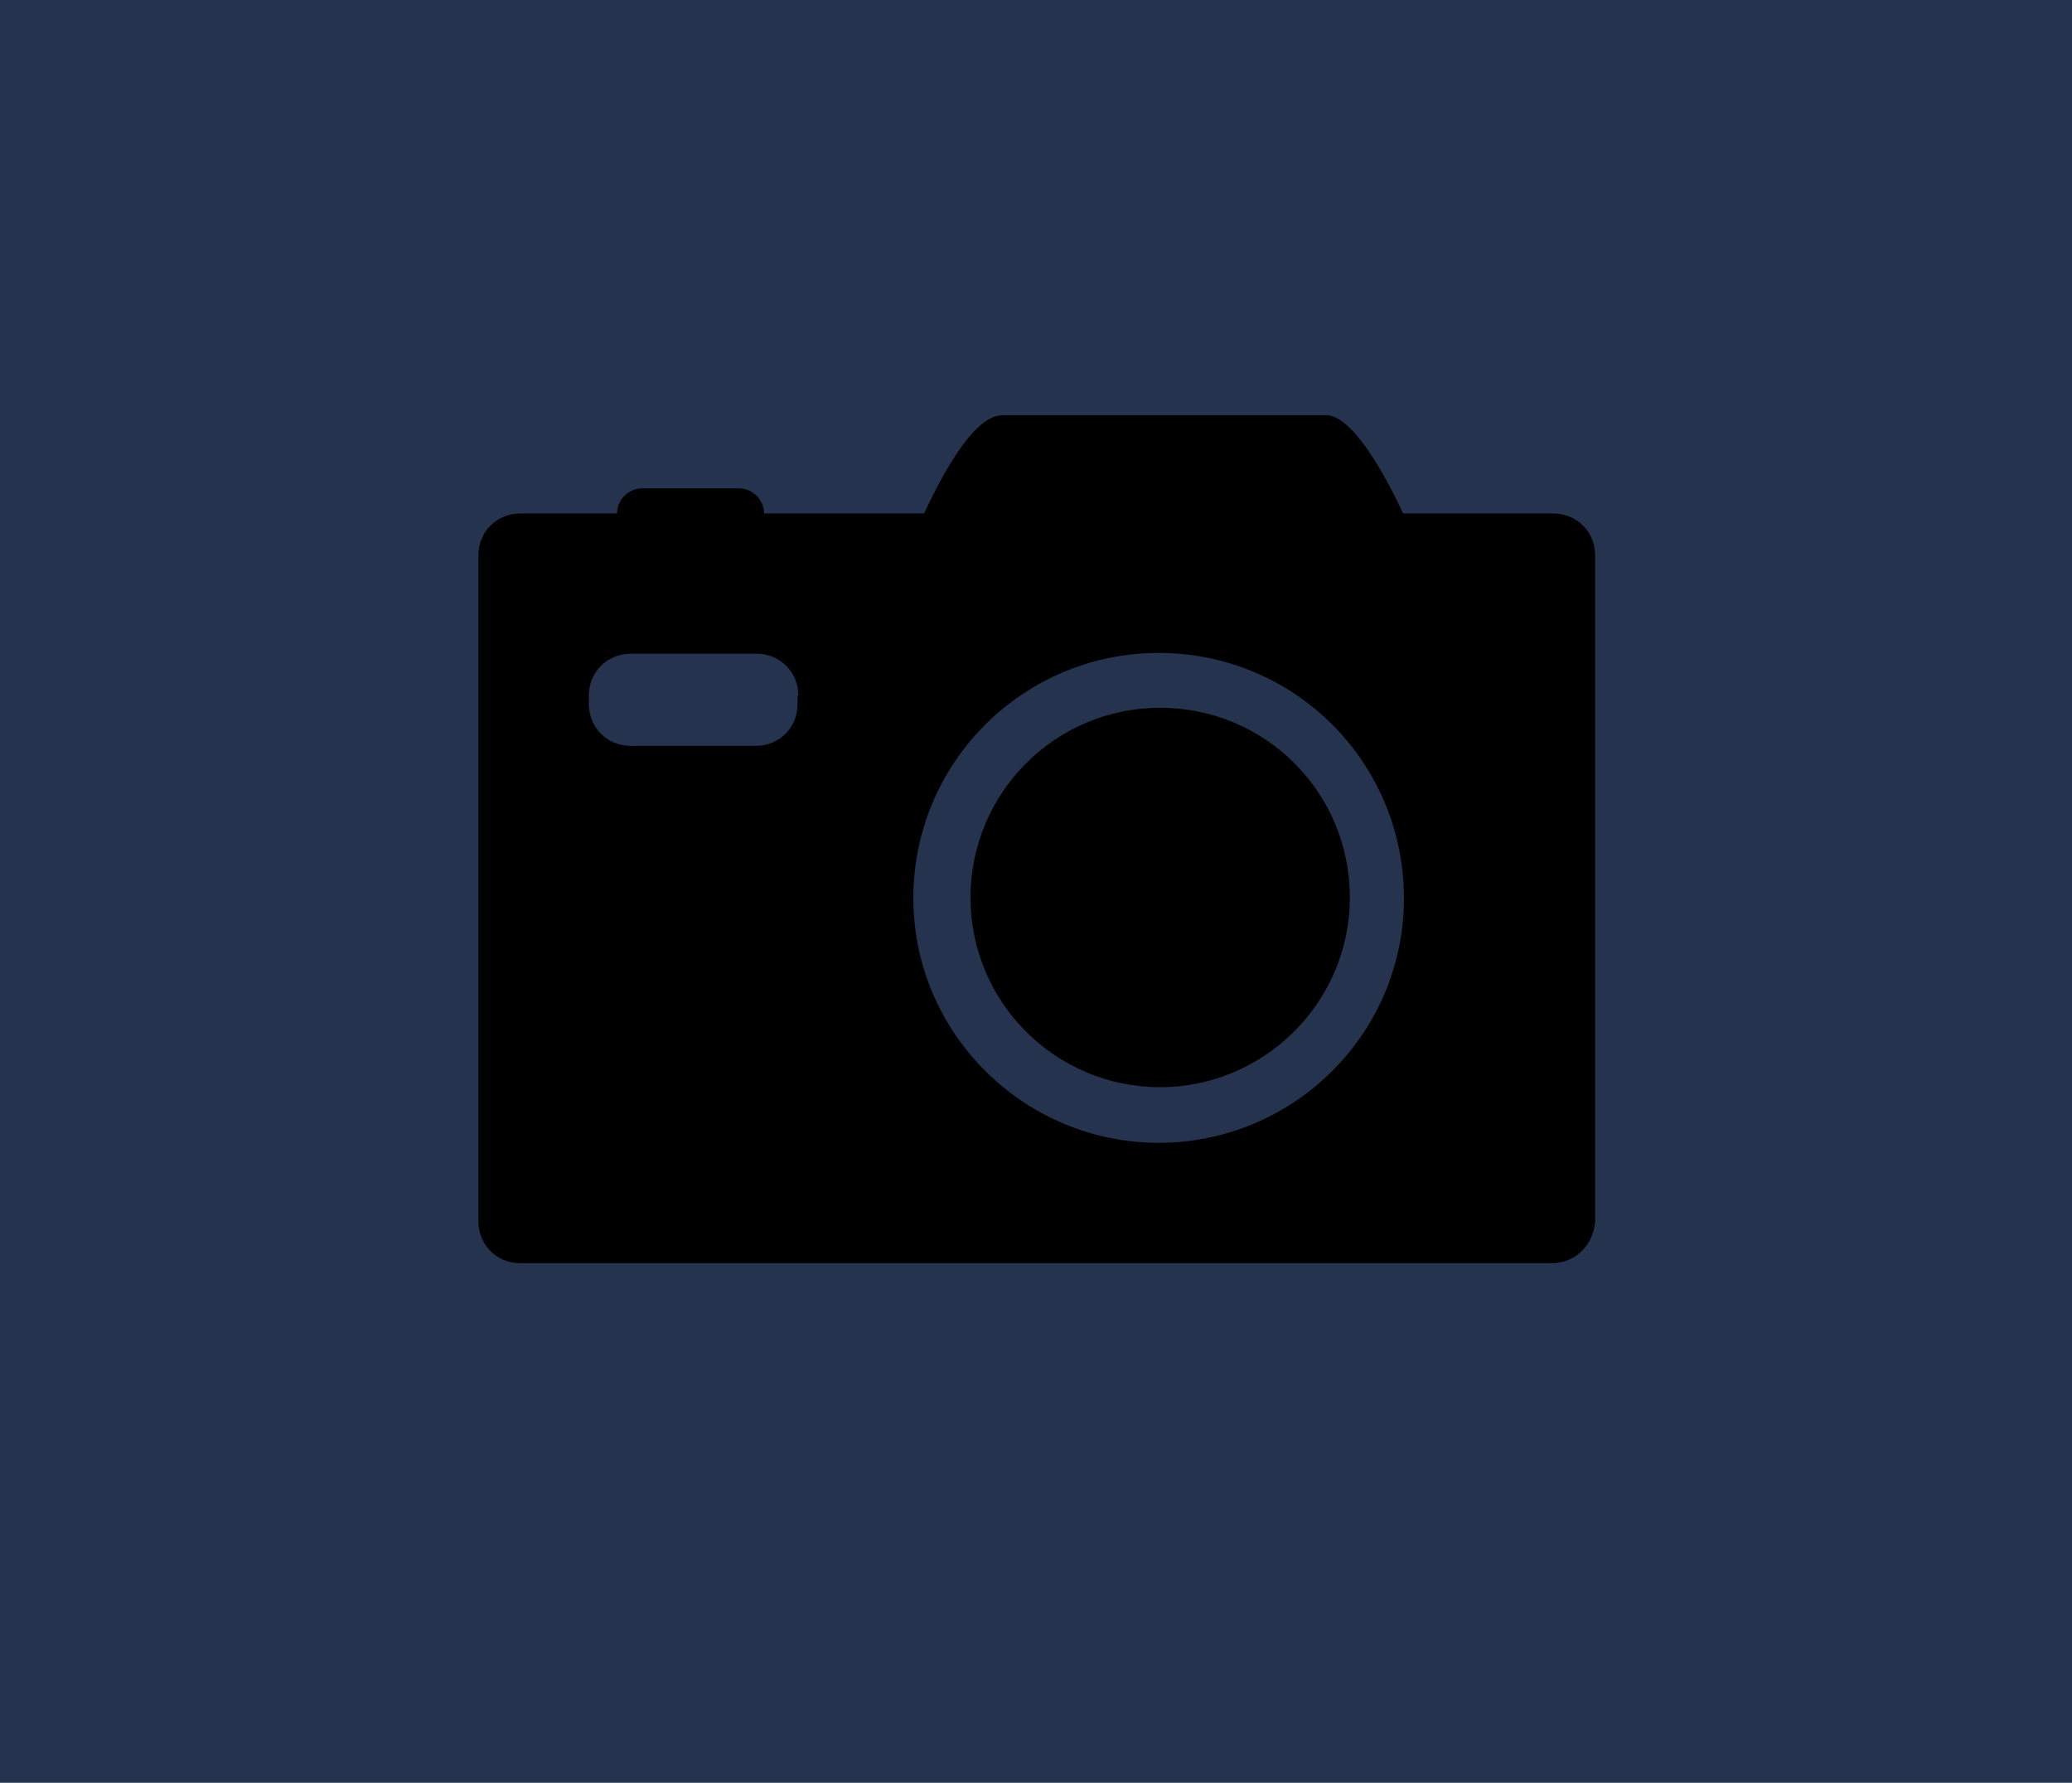 <?xml version="1.0" encoding="utf-8"?>
<!-- Generator: Adobe Illustrator 19.0.0, SVG Export Plug-In . SVG Version: 6.00 Build 0)  -->
<svg version="1.1" xmlns="http://www.w3.org/2000/svg" xmlns:xlink="http://www.w3.org/1999/xlink" x="0px" y="0px"
	 viewBox="0 0 272 234" style="enable-background:new 0 0 272 234;" xml:space="preserve">
<style type="text/css">
	.st0{fill:#25334E;}
	.st1{display:none;}
	.st2{display:inline;fill:#010101;}
</style>
<g id="Layer_2">
	<rect id="XMLID_1_" class="st0" width="272" height="234"/>
</g>
<g id="Layer_1" class="st1">
	<path id="XMLID_18_" class="st2" d="M135.6,187.8l-0.2,0L135.6,187.8l-0.5,0l-0.2,0c0,0,0,0,0.1,0l-0.1,0c-0.4,0.1-1.2,0.1-1.5,0.1
		c-0.3,0-0.7,0-1,0c0.2,0,0.6,0,0.5,0c-0.5-0.1-0.7-0.2-1.5-0.2l0.5,0l-1.1,0c-0.4-0.1,0.6,0,0.7-0.1c-0.9,0-1.5-0.3-1.9-0.2
		c0-0.1-0.1-0.2-0.7-0.3c0.4,0.1-0.3,0,0,0.1c-0.2,0-0.6-0.1-0.7,0l0.1,0c-0.9-0.2-1.3-0.1-1.7-0.1c-1.1-0.1-1.6-0.2-2.6-0.2
		c0,0-0.3-0.2-0.6-0.2c-0.2,0.1-1,0-1.1,0.1c0.7,0.1,0.5-0.1,0.9-0.1c0.3,0.1,0,0.1,0.5,0.2c-0.4-0.1-1.6,0-2-0.1l0.1,0
		c-0.6,0-0.8-0.3-1.8-0.1l-0.5,0.1c0,0,0,0,0,0c-0.8,0-0.6-0.1-1.5,0.1c0.1,0,0,0,0.1,0c-0.5,0-1,0.1-1.4,0.2c-0.2,0,0-0.1,0.2-0.1
		c-0.9,0.1-1.9,0.3-2.4,0.4l-0.6,0c0.3-0.1,0.8-0.2,0.6-0.2c-0.3,0-0.3,0.1-0.7,0.1c0.1-0.1,0.3-0.1,0.5-0.2c-1,0-0.2,0.2-0.9,0.1
		c-0.3,0-0.5,0.1-0.5,0.2l-0.6,0c0,0.1-0.7,0.1-1.1,0.2c0,0,0.4,0,0.5,0c0,0.1-0.5,0.1-0.8,0.2c-0.1-0.1-2,0.2-1.6,0
		c-1.3,0.2-3.2,0.3-4.1,0.4c-0.3,0-0.9,0-0.5-0.1c-1.1,0-1.7,0.2-2.7,0.1c-0.1,0,0.5,0,0.5,0c-0.7,0-1.3-0.1-2.4-0.2
		c0.2,0,0.2,0,0.3,0c0,0-0.5,0-0.7,0c-0.2,0,0.2,0,0.1,0c-2.1-0.3-3.7-0.4-5.7-1.2c0.6,0.2,0.8,0.2,0.8,0.2l-0.5-0.2
		c-0.2,0-0.6-0.2-1-0.3c0,0-0.2-0.1,0-0.1c-1-0.6-1.7-0.6-2.8-1.5c0.5,0.3,1,0.5,1.5,0.7c-0.1-0.1-0.2-0.2-0.3-0.3
		c0.2,0.1,0.5,0.2,0.7,0.3c-0.3-0.2-0.7-0.3-0.7-0.4c0.1,0,0.3,0.1,0.3,0.1c-0.3-0.2-0.4-0.2-0.7-0.4c0.8,0.3,2.2,1.1,3,1.3
		c0.1,0-0.1,0-0.2,0c0.3,0.1,0.5,0.2,0.9,0.3c0.3,0-0.2-0.1-0.4-0.2c0.1,0,0.2,0,0.4,0.1c0,0.1,1.3,0.4,1.6,0.6
		c1.3,0.3-0.2-0.2,1.1,0.1l0.4,0.1l2.6,0.2l-0.2,0c-0.1,0,0.1,0.1,0.2,0.1c0.7,0.1,1.2,0,1.6,0.1l2.8-0.2c0.2,0.1-1.1,0.1-1.5,0.2
		l0.8,0c-0.5,0-0.7,0.1-1,0.1c0.7,0,0.9-0.1,1.6-0.1c0,0,0,0,0.3,0l0.1-0.1c0,0,0,0,0.1,0l1.1-0.1c-0.2,0-0.3-0.1-0.6-0.1
		c0.1,0-0.1,0.1-0.4,0.1c0.3-0.1-0.3,0-0.3-0.1c0.6,0,1.3-0.1,1.7-0.1l0.1,0.1c0.6,0,1.2-0.1,1.6-0.1l-0.1,0c0.7,0,1.4-0.1,2-0.1
		c0.6-0.1,1.4-0.3,1.8-0.4c0.3-0.1,1.8-0.1,2.5-0.3c0,0-0.5,0.1-0.7,0.2c0.5,0,0.8-0.2,1-0.1c-1,0.1,0.1,0.1-0.4,0.1
		c0.5,0,1-0.1,1.2-0.2c-0.8,0.1,0.3-0.1-0.5,0c0.6-0.1,1.4-0.2,2.2-0.3c0,0,0.1,0.1,0.4,0l0.2-0.1c0.3,0-0.7,0.1,0,0.1
		c0.7-0.2,2.2-0.1,2.5-0.2c0.6,0.1-1,0.1-0.2,0.2c-0.5,0.1-1.1,0-1.3,0.1c0.5-0.1,0.2,0.1,0.5,0l0.5-0.1h-0.1c0.9-0.1,2.3-0.1,3.4,0
		c1,0,1.6-0.1,2.8,0c-0.3,0,0.9,0.1,0.2,0.2c0.5,0.1,1,0.1,1.1,0.1c-0.5-0.1-0.2,0-0.5-0.1c0.3,0,0.9,0,1.1,0.1c-0.1,0-0.1,0-0.1,0
		c0.5,0.1,0.3,0,0.7,0c0.1,0.1,0.9,0.1,1.2,0.2l0.5,0c-0.3,0,0.5,0.1,0.6,0.1c0.4,0,0.7-0.1,1.3,0c-0.2,0,0.5,0.1,0.5,0.1
		c1,0.1,1.6-0.1,2.5,0c0,0-0.2,0.1,0.1,0.1c0.2,0,0.6,0,0.8,0h0h0c0.1,0,0.2,0,0.2,0c0.4-0.1,0.6-0.2,1.3-0.3
		c-0.1-0.1-0.7,0-0.9,0.1l-0.2,0.1c-0.2-0.1-0.7,0-0.8,0c0.4-0.1,1.7-0.2,2.4-0.4c-0.4,0-1.4,0.1-2.3,0.1l0.4,0l-0.5,0l0.4,0.1
		c-0.4,0-0.8,0-1.2,0c0.5,0,0.6,0.1,0.4,0.1c-0.5-0.1-0.5,0.1-0.9,0c0.2,0,0.5,0,0.3,0.1c-0.8-0.1-1-0.1-1.7-0.2c0.1,0.1-0.9,0-1,0
		l0.3,0l-0.7,0c-0.6-0.1,0.6-0.1-0.4-0.2c-0.9-0.1-0.9,0-1.7,0c0.3,0,0.8,0,1.4,0l-0.4-0.1c0.2,0,1,0.1,1.4,0.1
		c-0.7,0,0.3,0.1,0.6,0.1c0.1-0.1-0.4-0.1,0.1-0.1c-0.5,0-0.5,0-1.1-0.1c1.3,0.1,1.2-0.1,2.3,0c-0.5,0,0.2,0.1,0.2,0.1
		c0.2,0,0.7,0,0.9,0l-0.2-0.1c0.6,0,0.9,0.2,1.6,0c0.1-0.1-0.6,0-0.5,0c1-0.1,1.3,0,2.2,0c0,0,0-0.1,0.3-0.2
		c-0.1,0.1,0.1,0.1-0.2,0.2c0.3,0,0.6-0.1,0.8-0.2c-0.6,0.1,0.2-0.1,0.2-0.2c0.3-0.1,0,0.1-0.2,0.1c0.2-0.1,0.5,0,0.6-0.2
		c0.1,0.1-0.5,0.4-0.9,0.5l0.3-0.1c-0.2,0.1-0.2,0.1-0.5,0.1c0.3,0,0.3,0,0.2,0.1c0,0,0,0,0,0c-0.2,0-0.4,0.1-0.4,0.1
		c-0.2,0.1,0.4,0,0.5,0l0.4-0.1c0.4-0.2,0.7-0.4,1-0.7c0.2-0.1,0.3-0.2,0.5-0.3c0.1,0,0.1-0.1,0.2-0.1l0.1-0.1c0,0,0.2-0.1,0.2-0.1
		c0.1-0.1,0-0.1,0.1-0.1c0.4-0.2,0.8-0.5,0.6-0.2c0,0-0.1,0-0.2,0.1c0,0,0,0,0,0.1l0,0c0.4-0.3,0.7-0.5,0.7-0.5
		c-0.6,0.6,0.1,0.1,0.1,0.3c0.2-0.2,0.4-0.4,0.6-0.5c-0.4,0.3-0.1,0,0.1-0.2c0.1,0,0.5-0.4,0.6-0.6l0,0c0.2-0.2,0.4-0.5,0.4-0.7
		c0,0-0.1-0.3-0.2-0.4c0,0.3-0.1,0.1-0.1,0.1c0,0,0-0.1,0-0.1c0,0,0,0.1-0.1,0.1c0.1,0.3-0.2,0.6-0.2,0.8c0.1-0.1,0.1-0.2,0.2-0.3
		c0,0.2-0.2,0.5-0.6,0.8l-0.2,0.1c-0.1,0.1-0.2,0.2-0.3,0.3c0.1-0.2,0-0.1,0.4-0.4c-0.1,0-0.4,0.3-0.6,0.5l-0.1,0.2
		c0-0.1-0.6,0.3-0.2,0c0.2-0.2,0.4-0.3,0.6-0.5l-0.2,0.1c0.2-0.1,0.3-0.3,0.5-0.4l-0.1,0.1c0.3-0.3,0.4-0.4,0.5-0.4
		c0.1,0,0.2-0.1,0.3-0.4c0-0.2,0-0.3,0-0.6c0.1,0.2,0.1,0,0.2,0.1c0-0.3-0.2-0.3-0.3-0.5c0-0.1,0-0.2,0.2,0.1c0.2,0-0.3-0.3-0.2-0.4
		c-0.4-0.5-0.8-0.6-1.1-0.8c-0.3-0.2-0.7-0.3-1.4-1l0.1,0c-1-0.7-1.6-1.2-2.4-2.1l-0.3-0.5c-0.1-0.2-0.3-0.4-0.3-0.6
		c0.2,0.3,0.8,0.9,0.6,0.6c0.1,0.2,0.1,0.3,0.2,0.4c0.1,0.1,0.1,0.2,0.2,0.3l0.5,0.5c0.1,0-0.1-0.1-0.1-0.2c0.2,0.2,0.3,0.3,0.6,0.6
		c0,0-0.3-0.3,0-0.1l0.3,0.4c0.6,0.4,0.4,0.1,1,0.6c-0.2,0-0.5-0.2-0.7-0.3c0.3,0.2-0.4-0.3-0.2,0c0.5,0.3,0.6,0.5,1.2,0.9
		c-0.1,0-0.1,0-0.2-0.1l0.7,0.6c-0.1-0.2,0.7,0.4,0.7,0.3c-0.7-0.7-0.6-0.4-1.5-1.2c0.3,0.2,0.7,0.4,0.9,0.5c0,0,0,0,0,0
		c0.2,0,0.1-0.1,0.2-0.2c-0.5-0.3-0.7-0.5-1.3-0.9c-0.2,0,0.2,0.3,0.5,0.5l-0.5-0.3l0.1,0c-0.4-0.3-0.8-0.6-1.1-1
		c0.2,0.2,0.3,0.2,0.5,0.3c-0.1-0.1-0.3-0.3-0.4-0.4c0,0.1-0.1,0.1-0.2,0c-0.3-0.3-0.6-0.6-0.8-0.9c-0.1-0.2-0.3-0.5-0.4-0.7
		l-0.1-0.1c0,0.2-0.6-0.7-0.8-1.1c0.1,0-0.1-0.4-0.1-0.6l0.3-0.1c0.1-0.1-0.2-0.1-0.7-0.1c0,0,0,0.1,0,0.2c0.4,0.9,0.3,0.5,0.6,0.9
		c0.2,0.4,0.5,0.8,0.8,1.2l-0.3-0.2c0.4,0.7,0.8,0.9,0.7,0.9c-0.1-0.1-0.3-0.2-0.4-0.4c-0.2-0.2-0.3-0.4-0.5-0.6
		c0.1,0.1,0.2,0.3,0.3,0.4c-0.6-0.7-0.2-0.4-0.7-1.3c0,0.3,0-0.1-0.3-0.5c0,0.2,0.2,0.6,0.4,0.9c0.2,0.3,0.3,0.6,0.2,0.5
		c-0.4-0.5-0.6-1.4-0.9-2.1c0.1,0,0.2-0.1,0.2-0.1l0,0c1.3-0.3,1.7-0.4,2.2-0.6c0.7-0.1,1.1-0.2,1.5-0.2l0,0l0.5-0.1
		c-0.2,0.1-0.6,0.1-1.1,0.1l0.1,0.1c-0.2,0-0.2,0-0.4,0c-0.2,0-0.4,0.1-0.5,0.1c-0.3,0.1-0.6,0.2-0.9,0.3c0.4-0.1,1.2-0.2,1.6-0.3
		c0.4-0.1,0.7-0.1,0.7-0.2l0.4,0l0.2,0c0.3,0,0,0.1-0.5,0.2c-0.1,0-0.1,0-0.1,0l-0.4,0.1l-0.3,0.1l-0.5,0.1l0.5-0.1
		c-1.1,0.2-2.1,0.4-2.4,0.5c0.8-0.2,1.5-0.3,2.3-0.4l1.5-0.2c0.3-0.2,0.6-0.3,0.7-0.5c0.7-0.1,1.5-0.2,2.1-0.2l-0.1,0
		c0.3,0,0.5,0,0.7-0.1c0.3,0-0.2,0.1,0,0.1l0.9-0.1c-0.1,0.1-0.8,0.1-1.2,0.2c0.1,0,0.2,0,0.2,0c-0.4,0-1.2,0.2-1.4,0.1
		c-0.2,0,0.4-0.1-0.3-0.1c-0.5,0-0.6,0.1-0.7,0.1c0,0,0.8,0,0.5,0.1c0.4,0,0.5-0.1,1-0.1c-0.4,0-0.9,0.2-1.1,0.1
		c-0.7,0.1-0.6,0.3-0.2,0.3c-0.1-0.1,1.3-0.2,0.4-0.2c0.4-0.1,1.2-0.2,1.8-0.3l0,0l0.7-0.1c-0.1,0-0.3,0.1-0.3,0.1l1-0.2
		c-0.5,0.1,0.3,0,0.6,0c0.1-0.1,0.5-0.1,0.1-0.1c-0.4,0-0.2,0.1-0.6,0.1l0.5-0.1l0,0l0.3-0.1c0.7,0-0.3,0.2,0.6,0.1l-0.1-0.1
		c1.1-0.1,2.4-0.1,3.1-0.2c-0.2,0.1-0.3,0.2,0,0.2c-0.3,0-1,0.1-1.4,0.1c-0.1,0,0.6-0.2,1.1-0.2c-0.3-0.1-1.2,0.2-1.3,0
		c-1.3,0-0.9,0.2-2,0.2c0,0.1-0.3,0.1-0.4,0.1c0.3,0.1,1.4-0.1,2.2-0.1c-0.1,0-0.2,0-0.2,0.1c0.5,0,0.7-0.1,1-0.1l0,0
		c0.6-0.1,0.4,0,0.7,0c0.1,0,0.6-0.1,0.5-0.1l0.7,0l0-0.1c0.4,0,0.5,0,0.8-0.1v-0.1l-0.9,0.1c0.5-0.1,0.1-0.1,0.6-0.2
		c-0.5,0.2,0.4,0,0.5,0.1l0.4-0.1l-0.1,0c0.3,0,0.3-0.1,0.7-0.1c-0.4,0-0.7,0-1.2,0.1c0.4-0.1,1.1-0.2,1.2-0.3
		c0.4-0.1,0.6-0.1,1-0.1c-0.7,0.1,0.3,0.2-1.1,0.4c0,0,0.1,0,0.2,0c-0.2-0.1-0.8,0.1-1.1,0.2c0.1,0-0.2,0.1,0.3,0.1
		c-0.2,0,0.4-0.2,0.9-0.2l0,0.1l0.7-0.1l-0.1,0c0.3,0,0.8-0.2,1.3-0.2c0.3-0.1,1.7-0.5,1.1-0.4c0.5-0.1,0.8-0.3,1.2-0.5l-0.6,0.2
		c0.6-0.3,0.4-0.2,0.8-0.5c0.1,0,0.2,0,0.1,0.1l0.3-0.1l0.4-0.2c0.2-0.1,0.5-0.2,0.7-0.3c0.4-0.2,0.8-0.5,1-0.7
		c0.5-0.3,0.7-0.3,1.3-0.9c0.1-0.1-0.2,0,0.2-0.3c0,0-0.3,0.4,0.1,0c0.2-0.4,0.7-0.7,0.9-1.2c0.2-0.2,0.4-0.7,0.5-0.6
		c-0.2,0.4-0.6,1-0.6,1c0-0.1-0.2,0.2-0.1,0c-0.5,0.5-0.2,0.4-0.7,0.8c0,0.1,0.3-0.2,0.4-0.3c0.1,0.1-0.8,1-0.3,0.6
		c0.5-0.5,0.4-0.8,0.9-1.2c-0.1,0.2-0.3,0.5-0.4,0.8c0.1-0.1,0.2-0.2,0.4-0.4l0.1-0.3l0,0c0.6-0.7,0.3-0.7,0.6-1.4
		c-0.3,0.4-0.2-0.2-0.4,0.1c0.2-0.5,0.4-0.8,0.5-0.8c-0.3,0.9,0.1,0.1-0.2,0.9c0.1-0.1,0.1,0.2,0.3-0.2c0.2-0.6-0.2,0.1,0.1-0.4
		c0,0,0.1-0.1,0.1,0c0.1-0.3,0.2-0.3,0.2-0.6l0,0.1c0.2-0.4,0.1-0.4,0.3-0.8c-0.1,0.1,0-0.2,0.1-0.5c-0.2,0.3-0.4,0.5-0.7,1.1
		c0,0.1,0.1,0.1,0,0.3l0.2-0.4l-0.1,0.3l-0.2,0.4c0.2-0.5,0-0.3,0-0.6c0.2-0.5,0.2-0.4,0.3-0.7c0.1,0.1,0.6-0.9,1-1.4l-0.1,0.3
		c-0.2,0.4,0.2-0.2,0.3-0.3l0.1-0.3c0,0.1,0,0.1,0,0c0.2-0.4,0.1-0.4,0.4-0.8c0.1,0-0.1,0.4,0.1,0.1c0.1-0.1,0.4-0.3,0.8-0.7
		c0,0,0.1-0.2,0.3-0.3l0,0.1c0.1-0.1,0.2-0.2,0.4-0.2c-0.2,0.3-0.6,0.5-0.8,0.8l0.1,0.1c-0.2,0.2-0.4,0.5-0.4,0.7
		c0.3-0.3,0.3-0.4,0.6-0.8c0.1,0-0.1,0.2-0.1,0.3l0-0.1c-0.4,0.4-0.4,0.7-0.8,1.2c-0.1,0.1,0,0,0,0c-0.2,0.5-0.5,0.9-0.6,1.4l0-0.2
		l-0.5,1.6l0,0c0.1-0.1-0.1,0.2-0.1,0.3l0,0c-0.1,0.3-0.2,0.6-0.3,0.9c0.1-0.1,0.1-0.2,0.2-0.3c0-0.1,0.3-0.7,0.2-0.6
		c0.2-0.2,0.3-0.7,0.4-0.9c-0.2,0.3,0-0.3,0-0.3c0.1-0.1,0.2-0.5,0.3-0.4c0.1-0.1-0.1,0.2-0.1,0.3c-0.1,0.4,0.4-0.6,0.2-0.2
		c0.2-0.6,0.6-1.3,0.9-1.9l-0.2,0.3c0.2-0.2,0.5-0.8,0.6-0.8c-0.1,0.2-0.3,0.4-0.4,0.6c0.1,0,0.4-0.5,0.5-0.5
		c0.1-0.2,0.3-0.5,0.4-0.7l-0.3,0.3c0.1-0.2,0.7-0.7,1.2-1c-0.2,0.3-0.7,0.5-1.1,1c-0.2,0.3,0.3-0.1,0,0.2c0.1-0.1,0.3-0.2,0.3-0.4
		l0.1-0.1c-0.2,0.3-0.7,0.9-0.9,1.3c0,0,0-0.1,0-0.1c-0.3,0.3-0.5,0.7-0.6,1c0.1-0.2,0.1-0.2,0.2-0.3c0,0-0.1,0.3-0.2,0.4
		c0.2-0.3,0.1,0,0.2-0.2c-0.1,0.2-0.2,0.4-0.3,0.6c-0.1,0.1,0-0.1-0.1-0.1c-0.1,0.3-0.3,0.4-0.4,0.8c0.3-0.5,0.1,0.2,0,0.4l0-0.1
		c0,0.2-0.1,0.3-0.2,0.4c0.1-0.2,0.2-0.4,0.1-0.4c-0.1,0.1-0.1,0.3-0.2,0.5l0-0.2l-0.3,0.7c0,0.1,0,0.4,0,0.5
		c-0.1,0.2-0.2,0.4-0.3,0.6l0-0.1c-0.2,0.3-0.7,1-0.7,1.1c-0.2,0.2,0.8-1.7-0.3-0.1c-0.4,0.6-0.1,0.4-0.4,0.8c0,0,0,0,0,0
		c-0.2,0.2-0.2,0.3-0.4,0.5c0.2-0.1,0.4-0.3,0.4-0.4c0,0.1-0.5,0.5-0.6,0.7c0.2-0.3-0.5,0.4-0.4,0.2c-0.6,0.4-1.1,0.9-1.4,1.1
		c-0.5,0.1-0.7,0.4-1.4,0.7c0.1,0,0.3-0.2,0.4-0.2c0.3-0.3-0.7,0.3-0.2,0c-0.1,0.1,0,0,0.1,0c0.2-0.1,0.4-0.3,0.3-0.3
		c-0.2,0.1-0.4,0.2-0.6,0.2l0.2-0.1c-0.3,0.1-0.6,0.2-0.9,0.3c0,0,0.1,0,0.1,0c-0.9,0.5-2.2,0.9-3.1,1.1c-0.1,0.3-2.3,0.6-3,0.8
		c0.2-0.1,0.3-0.2,0.1-0.2c0.2,0,0.5-0.2,0.9-0.2c0.1,0,0.6,0,0.3,0.1c1.1-0.2-0.2-0.1,0.1-0.2c-1.2,0.2-1.8,0.4-2.6,0.6l0,0
		l-0.6,0.1c0.5,0,0.5,0.1-0.1,0.1l0.1,0c-0.3,0-1,0.1-1.6,0.2l-0.3,0.1c-0.5,0-0.6-0.1-0.8-0.1c-0.8,0.1-1.3,0.2-1.9,0.3
		c-0.3,0-1.5,0-0.9-0.1c-0.7,0.1-0.6,0.4-1.8,0.3l0.3-0.1c-1.2,0.1-2.9,0.4-3.5,0.4c0.2-0.1-0.2-0.1-0.6-0.1c-0.4,0-0.7,0-0.9-0.1
		c0.1,0-0.2,0.1-0.2,0.1c-0.1,0-0.2,0-0.3,0.1l0,0l0,0c0.3,0,0.1,0.2,0.5,0c0,0.1-0.1,0.1-0.1,0.2c0.1,0.1,0.3,0.3,0.3,0.5l-0.1,0
		c0-0.1-0.1-0.2-0.1-0.3c-0.1,0-0.1-0.1-0.2-0.2c0.1,0.3,0,0.3-0.1,0.2c-0.1,0-0.1-0.1,0.1,0.3c0.1,0.1,0.1,0,0.2,0.2
		c-0.1-0.1-0.1-0.1,0,0.1c0.1,0,0.1,0.1,0.2,0.1c0.1,0.2-0.1,0.1-0.2,0c-0.1-0.1-0.2-0.2-0.2-0.1c-0.3-0.3-0.7-0.9-0.8-0.8
		c0.3,0.7,0.5,0.6,0.9,1.1l0,0.1c0.2,0.2,0.3,0.2,0.5,0.3c0,0,0,0.1,0.2,0.2c0.5,0.3,0.8,0.5,1.2,0.7c-1.1-0.8-0.8-0.8-1.7-1.6
		c0.1,0.1,0.8,0.8,0.9,0.7l-0.1,0c0.3,0.3,0.7,0.5,1.1,0.9l-0.3-0.2c0.6,0.4,0.9,0.8,1.5,1.1c-0.2-0.1-0.3-0.2-0.4-0.3
		c0.3,0.2,0.7,0.5,1.1,0.8c0.3,0.2,0.5,0.3,0.8,0.5c0,0,0.4,0.5,0.1,0.3c0.4,0.5,0.7,0.8,0.9,1.2c0.1,0.4,0,0.2-0.1,0
		c-0.1-0.2-0.3-0.5-0.4-0.5c0.3,0.4,0.5,0.9,0.5,1.4c0,0.5-0.1,0.9-0.2,1.2c0.1-0.2,0.2-0.3,0.2-0.3c0,0-0.2,0.4-0.3,0.6l0,0.2
		c-0.3,0.3-0.3,0.2-0.1-0.1c-0.2,0.3-0.4,0.7-0.8,0.8c0.4-0.4,0.9-1,1-1.3c-0.3,0.6-0.6,0.8-0.8,1l-1.2,0.9c0,0,0.1-0.2-0.1,0
		c-0.6,0.4-0.1,0.2-0.2,0.3c0.4-0.3,0.6-0.4,0.9-0.6l-0.1,0.1c0,0-0.3,0.2-0.4,0.2l0,0.1c0-0.1-0.5,0.2-0.9,0.4
		c0.4-0.2,0.3-0.1,0.5-0.1c-0.2,0.2-0.4,0.3-0.5,0.3c-0.1,0-0.2,0.1-0.3,0.1c0,0,0,0,0,0l-0.2,0.2c0,0,0.2-0.2,0.2-0.2c0,0,0,0,0,0
		c0,0,0,0-0.1,0.1c-0.4,0.3-0.3,0.3-0.5,0.5c0.2-0.2,0.1-0.2,0.4-0.5c0.2-0.1,0.2-0.1,0.2-0.2l0.1-0.1l0.4-0.3l-0.6,0.3
		c0.5-0.3,0.3-0.3,0.3-0.3c-0.2,0.1-0.4,0.2-0.5,0.3c0,0-0.1,0.1-0.2,0.2c-0.1,0.1-0.1,0.2-0.5,0.4c-0.3,0.2,0.6-0.3,0.2,0
		c-0.6,0.3-0.1,0.1-0.8,0.5l0.1-0.1c-0.2,0.1-0.4,0.2-0.7,0.3c-0.3,0.1,0.5,0.2-0.8,0.5c0.1,0,0.1-0.1,0.1-0.1
		c0.3-0.3,0.6-0.6,0.8-1c-1.1,0.5-2.5,0.7-3.9,0.7c-0.3-0.1,1-0.2,0.9-0.2c0.2,0,0.4,0,0.6-0.1c0,0.1-1.3,0.2-0.7,0.2
		c1.1-0.2,1.6-0.2,2.5-0.6c-0.3,0-1.3,0.4-2,0.4c0.3,0,0.5-0.1,0.7-0.2c-0.6,0.1-1.3,0.2-2,0.2l-0.2,0l0.9,0
		c-0.6,0.1-1.2,0.1-1.2,0.2l0.1,0l-0.2,0L135.6,187.8z M94.1,186.8C94.2,186.8,94.2,186.8,94.1,186.8
		C94.2,186.8,94.2,186.8,94.1,186.8z M144.8,182.3c0.2,0.6-0.1,1.3-0.6,1.8c0.5-0.4,0.8-0.9,0.9-1c0.1-0.1,0.2,0.3-0.5,1.1l-0.1,0.1
		c0.2-0.2,0.6-0.6,0.7-1c0-0.2,0-0.6-0.2-0.9c-0.2-0.3-0.4-0.5-0.4-0.5C144.6,182.1,144.7,182.2,144.8,182.3L144.8,182.3z
		 M144.9,181.7c-0.2-0.4-0.2-0.3-0.3-0.3C144.7,181.6,144.8,181.7,144.9,181.7C144.9,181.8,144.9,181.7,144.9,181.7z M144.6,181.5
		C144.6,181.5,144.7,181.5,144.6,181.5L144.6,181.5z M139.7,187.1L139.7,187.1c-0.1,0-0.2,0-0.3,0.1
		C139.5,187.2,139.6,187.2,139.7,187.1z M140.7,186.9l0.1-0.1c-0.1,0-0.2,0.1-0.3,0.1C140.5,186.9,140.6,186.9,140.7,186.9z
		 M143.4,185.5c0.1-0.2,0.6-0.6,0.5-0.7c0,0-0.1,0-0.2,0.1c-0.1,0.1-0.3,0.2-0.4,0.3c0,0,0,0-0.1,0.1c0.2-0.1,0.3-0.2,0.3-0.1
		c-0.5,0.2-0.3,0.3-0.7,0.6C142.7,186,143.3,185.6,143.4,185.5z M164,168.9c0,0,0.1,0,0.1-0.1l-0.2,0.3c-0.4,0.5-0.9,0.8-1.2,1.2
		c-0.2,0.2-0.4,0.2-0.5,0.3l0.3-0.2c0.5-0.6,0.7-0.7,0.8-0.8C163.6,169.5,163.7,169.4,164,168.9z M157.9,172.8
		C158,172.8,158,172.8,157.9,172.8c-1.2,0.6-2.5,0.9-3.3,1c0.2,0,0.9,0,1.3-0.1l-0.3,0.1l-0.2,0l-0.5,0.2c0.2,0,0.6-0.1,0.9-0.1
		c0,0,0.9-0.3,1.2-0.4c-0.2,0-0.5,0.1-0.7,0.1c0.2,0,1.2-0.3,1.5-0.4c0,0-0.7,0.1-0.7,0.2c-0.1,0,0.6-0.3,0.2-0.2
		c0.5-0.2,1.4-0.5,1.8-0.6l0.1,0.1c0.4-0.2,0.2-0.2,0.7-0.4c-0.6,0.3,0.2,0-0.3,0.3c0.2,0,0.1,0.1,0.5-0.1c0.3-0.3,0.6-0.2,0.9-0.5
		c0.3-0.1-0.2,0.2,0.3,0c0.5-0.4,0.4-0.4,0.4-0.5c-0.5,0.3-0.5,0.4-0.9,0.7c0.3-0.2,0.5-0.4,0.7-0.6c-0.2,0.1-0.3,0.1-0.4,0.2
		c0.2-0.1,0.3-0.2,0.4-0.3l0.1-0.2c-0.4,0.3-0.9,0.5-1,0.5l0-0.1c-0.2,0.1-0.4,0.2-0.6,0.3c-0.4,0.2-0.8,0.5-1,0.5l0.1-0.1
		C158.7,172.6,158.6,172.6,157.9,172.8z M138.8,176.3c0-0.1,0-0.2,0-0.3c0-0.1,0-0.1,0-0.2l0-0.1c0,0,0-0.1,0.1-0.1
		c0.4,0,0.8-0.1,1.4-0.2l-0.1,0c0.8,0,1.7-0.4,2.7-0.4c-0.5,0.1-0.5,0.1-1,0.3l0.5-0.1c-0.1,0.1,0.4,0,0.8,0l-0.3,0.1
		c-0.3,0-0.9,0.1-0.9,0.1c0.1,0-0.9,0-1.4,0.1c0.1,0.1,1.2-0.1,0.7,0.1c0.4-0.1,0.5,0,1-0.1c-0.4,0.1-0.1,0.1-0.4,0.2l0.7-0.1
		c0,0-1.1,0.2-0.5,0.2c0.3-0.1,1.1-0.1,1.1-0.2l0,0c0.6,0,0.2-0.1,0.9-0.1c0,0-0.1-0.1-0.4,0c-0.2,0-0.2,0.1-0.7,0.1
		c-0.2,0,0.5,0,0.2-0.1c-0.2,0-1.1,0.2-0.8,0l0.6,0c0-0.1,0.4-0.1,0.4-0.2c0.3-0.1,0.7,0,1-0.1c0.1-0.1-0.1-0.1,0.5-0.1
		c0.5,0.1,1.8,0,2.3-0.1l0.4-0.1c0,0-0.9,0.1-0.6,0l0.7-0.1l0,0c0.2,0,0.5-0.1,0.7-0.1c-0.2,0.1-0.7,0.1-0.6,0.2c0.3,0,0.4,0,0.7,0
		c-0.1,0-0.1,0-0.1,0c0.7,0,0.6-0.1,0.8-0.2c0.7-0.2-0.7,0-0.6-0.1l1.9-0.2c-0.2,0-0.3,0.1-0.3,0.1c0.5,0,0,0.1,0.7,0
		c-0.1-0.1,0.8-0.2,1.3-0.3c0.2,0,0.3,0-0.2,0.1c0.1,0.1,0.7,0,0.9-0.1l0.5-0.1c-0.2,0-0.1-0.1,0.3-0.2l0,0
		c-0.7,0.1-1.7,0.1-2.2,0.3l0.1,0c-0.8,0-1.7,0.3-2.1,0.2c0-0.1-0.2,0-0.2-0.1l-0.6,0.1l0.1,0l-1,0.1l0,0l-1.1,0.3c0,0,0,0-0.1,0.1
		c-0.2,0-0.3,0-0.4,0l0,0l0,0c-0.2,0-0.4,0-0.7,0l0.9-0.1c0.1-0.1,0-0.1-0.5-0.1c0.2,0,0.3-0.1,0-0.1c0,0-0.6,0.1-0.4,0.1
		c-0.9,0.1-2.3,0-3.6,0.3c0.9-0.2-0.8,0,0.3-0.1c-0.8,0-0.6,0.2-1.4,0.2c-0.1,0,0.4,0,0.6-0.1c-1.1,0.1-2.1,0.4-3.3,0.7
		c-0.1,0,0,0.1,0,0.2l-0.1,0C138.5,175.8,138.6,176,138.8,176.3z M140.3,178c0.2,0.1,0.3,0.3,0.5,0.4l0,0l0.5,0.4
		c-0.3-0.3-0.4-0.5,0-0.2c-0.1,0,0,0.1-0.1,0c0.2,0.3,0.9,0.8,0.8,0.6c-0.7-0.4,0-0.2-0.5-0.5c0.3,0.1,0.5,0.3,0.8,0.5
		c-0.3-0.1-0.1,0.1,0.3,0.4c0.2,0.1,0.6,0.4,0.9,0.6c0-0.1,0.2,0-0.2-0.3c0.2,0.1,0.4,0.3,0.6,0.5c-0.1-0.1-0.3-0.2-0.3-0.2
		c0.1,0.2,0.3,0.3,0.4,0.5l0.2,0.2c0,0,0-0.1,0-0.1l0.3,0.2c-0.4-0.3-0.1-0.2-0.1-0.2c-0.1,0,0.2,0.2,0.3,0.4
		c-0.1-0.1-0.1-0.2-0.2-0.3c0.2,0.1,0.4,0.5,0.4,0.4c-0.5-0.6-0.7-0.8-1.3-1.3l0.2,0.2c-0.7-0.5-0.3-0.4-1-0.9
		c-0.3-0.2-1.1-0.8-1.2-0.7c0.1,0-0.3-0.4-0.6-0.6c-0.4-0.1-1-0.8-0.9-0.6c0.2,0.2,0.5,0.4,0.6,0.6l-0.4-0.3l0.2,0.3
		C140.3,177.8,140.3,177.9,140.3,178z M141.2,185.5L141.2,185.5L141.2,185.5L141.2,185.5z"/>
	<path id="XMLID_2_" class="st2" d="M172.8,48c-4.9-3-8.8-2.7-10.1-0.7c-0.6,1-3.5,5.6-4.5,7.1h0l-2.1,3.3l-9.6,15.3l-48.3,77.1
		l-4.6,7.4l0,0l-1.6,2.6l0,0l-0.1,0.2l-0.8,4.1l-1.6,7.3l0,0l-2.9,13.4l11.1-7.8l0,0l6.7-4.7l2.3-1.5l0.5-0.8l5.4-8.6l59.3-94.5
		l0.5-0.8l0,0l1.2-2l0,0l0.4-0.6c0,0,0,0,0,0c0.9-1.3,2.2-3.5,4.5-7.1C179.7,54.8,178.1,51.2,172.8,48z"/>
</g>
<g id="Layer_3">
	<g id="XMLID_16_">
		<path id="XMLID_17_" d="M203.7,165.8H68.3c-3.1,0-5.5-2.4-5.5-5.5V72.9c0-3.1,2.4-5.5,5.5-5.5H81l0,0c0-1.8,1.5-3.3,3.3-3.3h12.7
			c1.8,0,3.3,1.5,3.3,3.3l0,0h21c2-4.2,6.3-12.9,10.3-12.9c5.2,0,37.8,0,42.5,0c3.6,0,8.1,8.6,10.1,12.9h19.7c3.1,0,5.5,2.4,5.5,5.5
			v87.4C209.2,163.4,206.8,165.8,203.7,165.8z M104.8,91.3c0-3.1-2.4-5.5-5.5-5.5H82.8c-3.1,0-5.5,2.4-5.5,5.5v1.1
			c0,3.1,2.4,5.5,5.5,5.5h16.4c3.1,0,5.5-2.4,5.5-5.5V91.3z M152.1,85.7c-17.7,0-32.2,14.3-32.2,32.2c0,17.7,14.5,32.1,32.2,32.1
			s32.2-14.3,32.2-32.1C184.3,100.1,170,85.7,152.1,85.7z M152.3,142.7c-13.7,0-24.9-11.1-24.9-24.9c0-13.7,11.1-24.9,24.9-24.9
			c13.8,0,24.9,11.1,24.9,24.9S165.9,142.7,152.3,142.7z"/>
	</g>
</g>
</svg>
